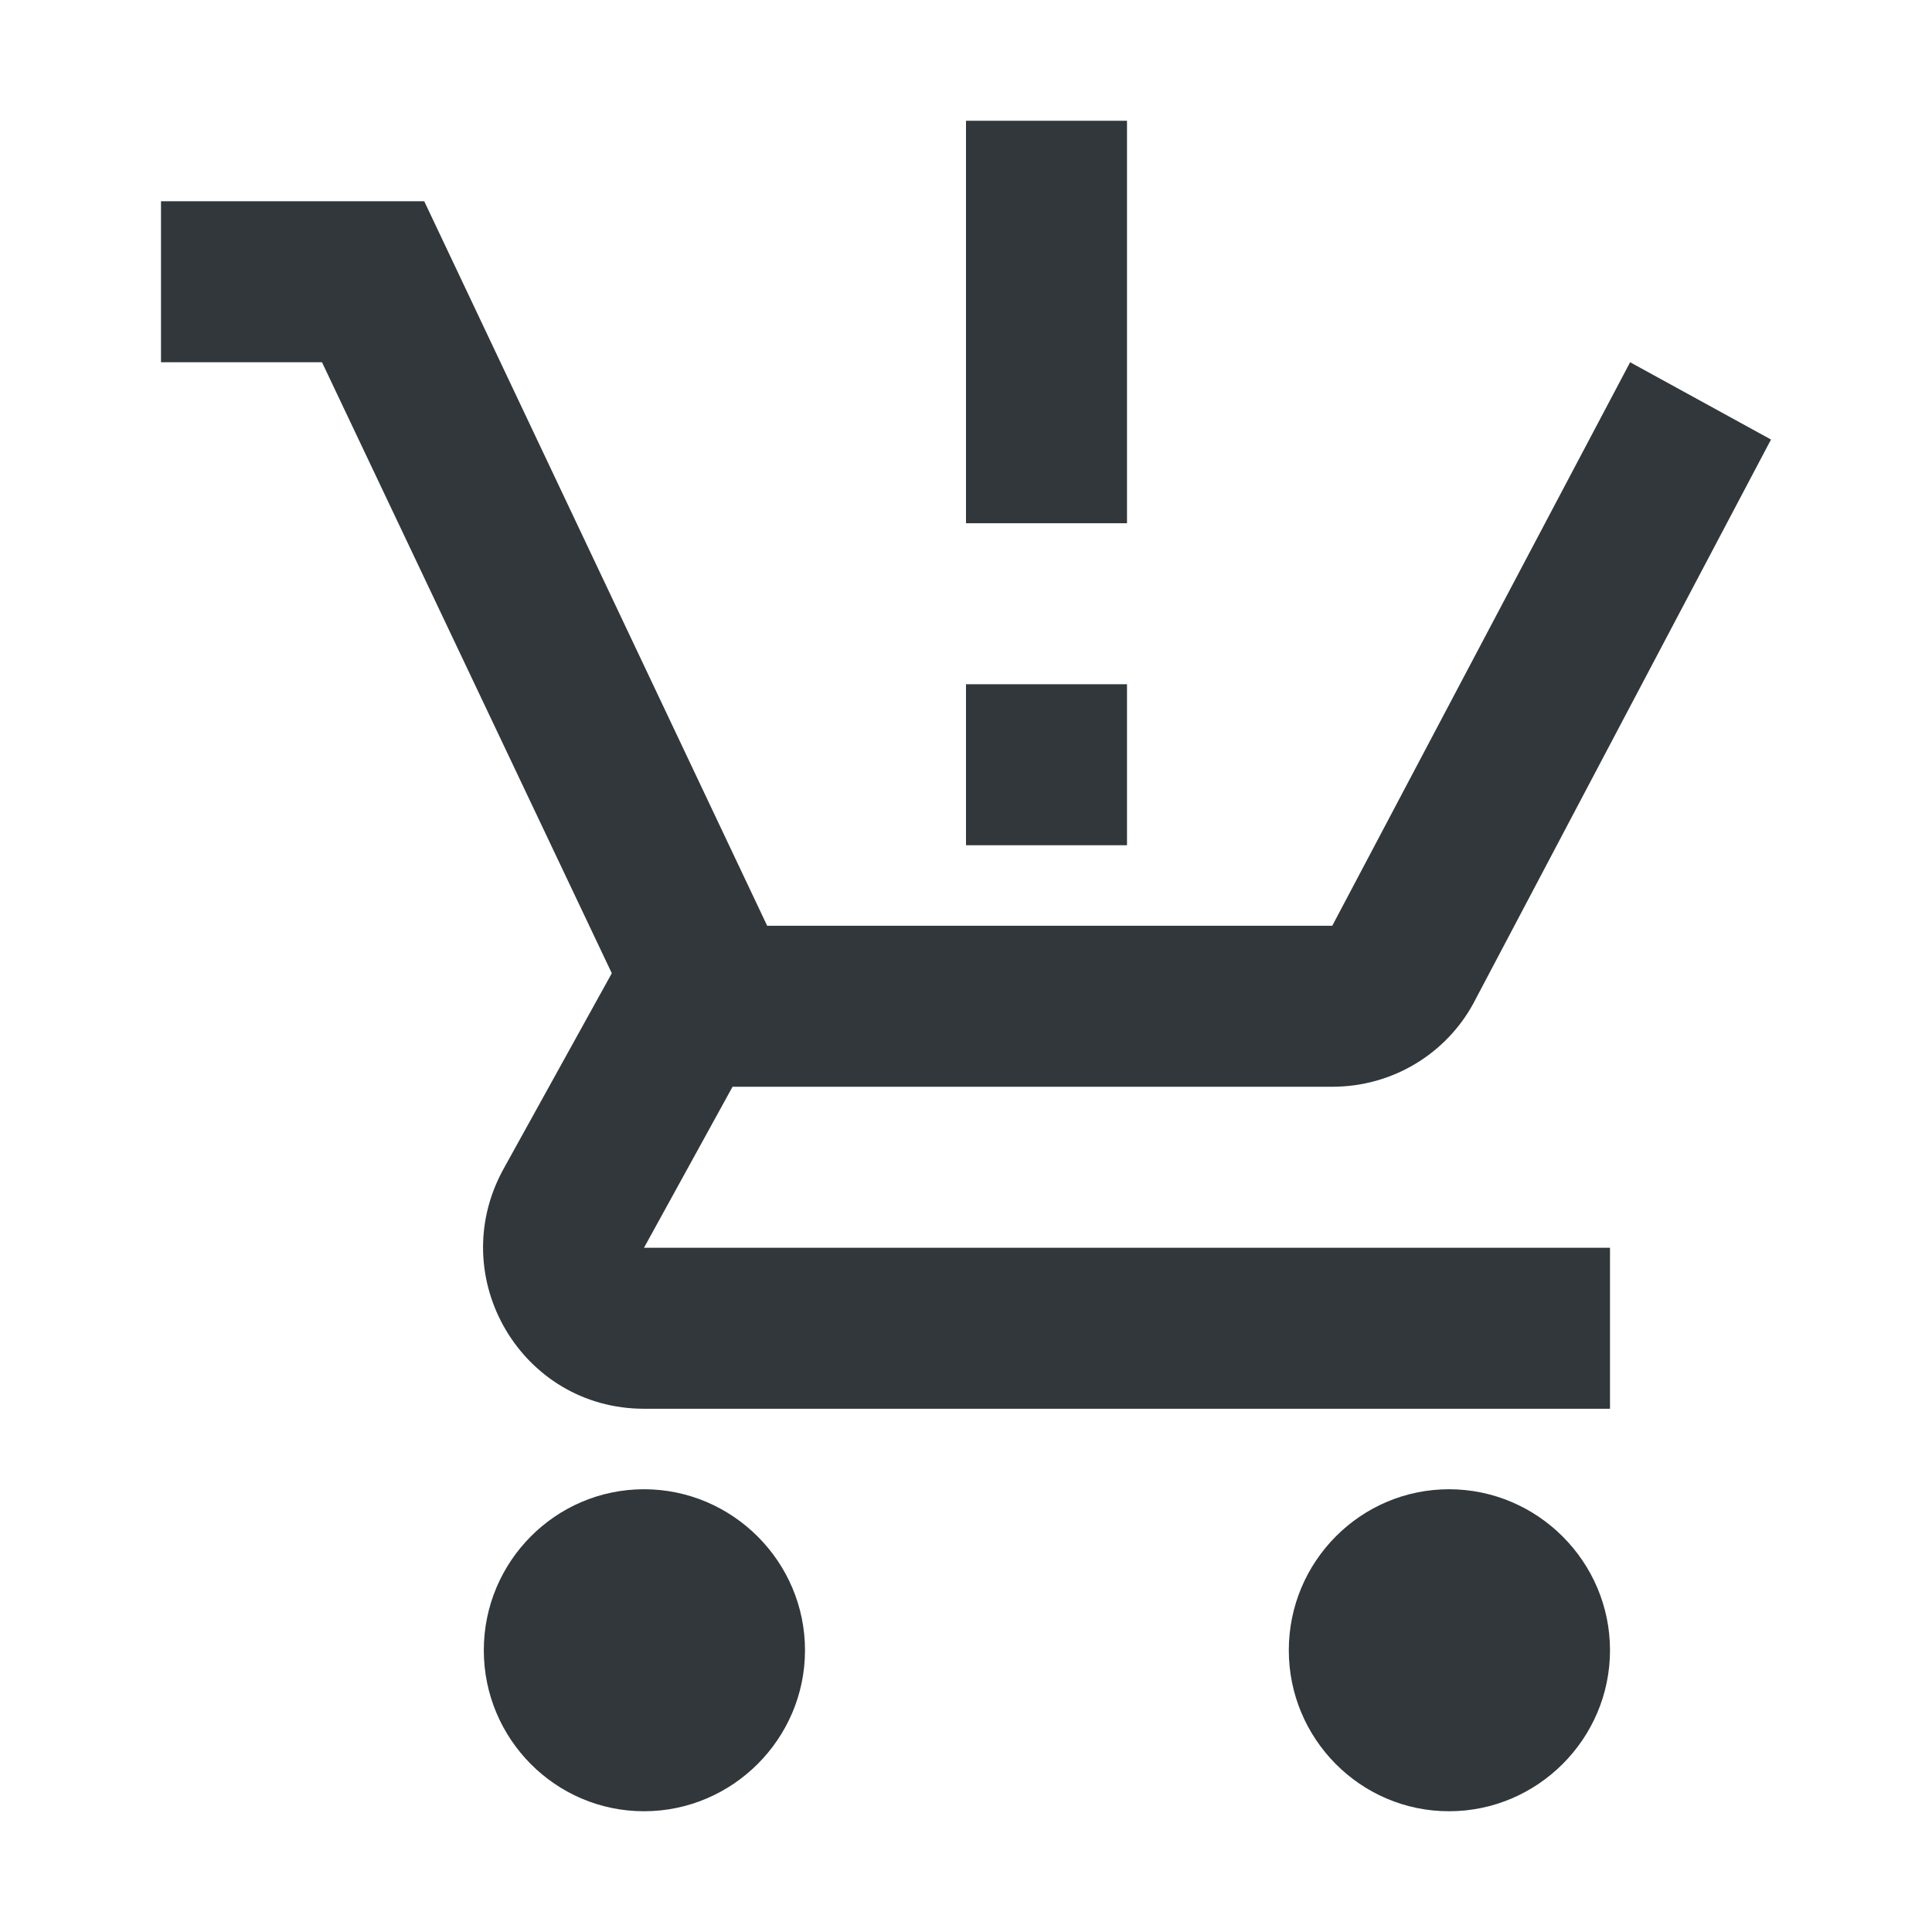 <svg width="24" height="24" viewBox="0 0 24 24" fill="none" xmlns="http://www.w3.org/2000/svg">
<path d="M14 10.5H12V8.5H14V10.5ZM14 6.5H12V1.5H14V6.5ZM8 18.5C6.9 18.5 6.01 19.4 6.01 20.5C6.01 21.6 6.9 22.5 8 22.5C9.1 22.5 10 21.6 10 20.5C10 19.4 9.1 18.5 8 18.5ZM18 18.5C16.9 18.5 16.01 19.4 16.01 20.5C16.01 21.6 16.9 22.5 18 22.5C19.1 22.5 20 21.6 20 20.5C20 19.4 19.1 18.5 18 18.5ZM9.1 13.5H16.55C17.3 13.5 17.96 13.09 18.3 12.47L22 5.46L20.25 4.5L16.55 11.5H9.53L5.27 2.5H2V4.5H4L7.6 12.09L6.25 14.53C5.52 15.87 6.48 17.5 8 17.5H20V15.5H8L9.1 13.5Z" fill="#31373A"/>
</svg>
